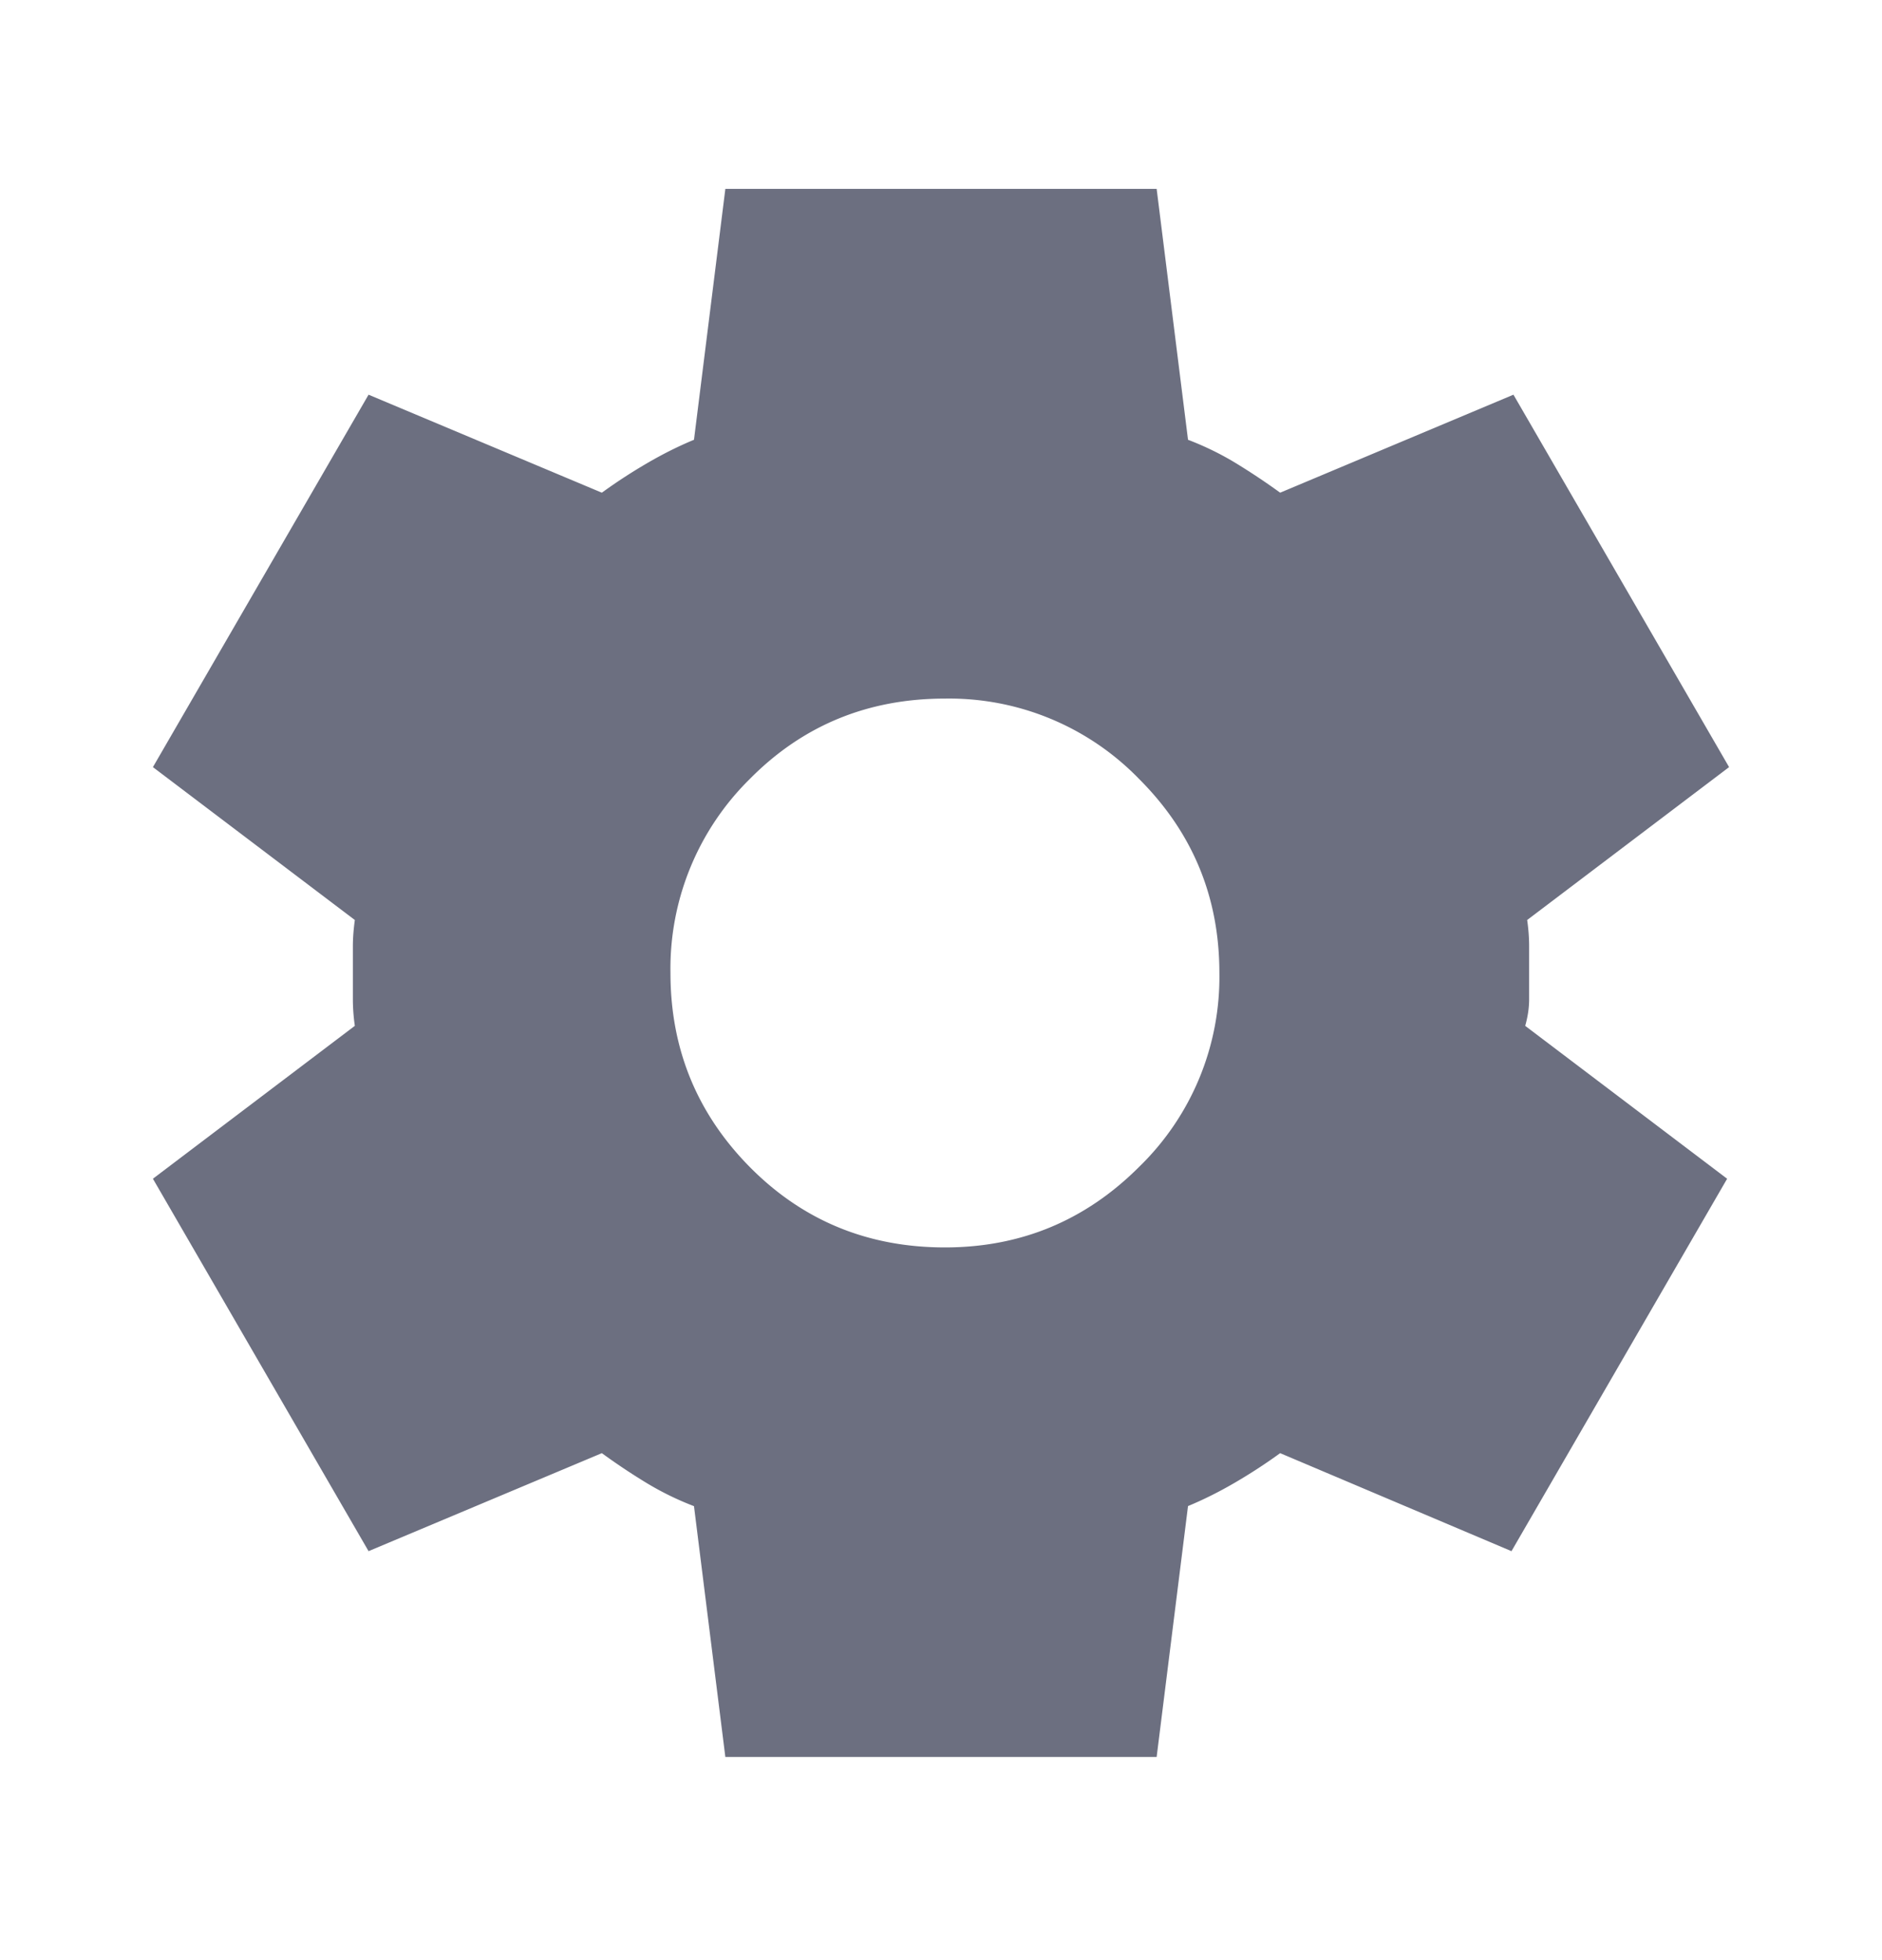 <svg xmlns="http://www.w3.org/2000/svg" width="24" height="25" fill="none" viewBox="0 0 24 25">
  <path fill="#6C6F80" d="m9.25 22.41-.4-3.2a3.787 3.787 0 0 1-.612-.3 8.194 8.194 0 0 1-.563-.376L4.7 19.784l-2.75-4.75 2.575-1.95a2.391 2.391 0 0 1-.025-.338v-.675c0-.108.009-.22.025-.337L1.95 9.784l2.75-4.75 2.975 1.25a6.81 6.81 0 0 1 .575-.375c.2-.117.4-.217.6-.3l.4-3.2h5.5l.4 3.2c.217.083.421.183.613.3.191.117.379.242.562.375l2.975-1.25 2.75 4.75-2.575 1.95c.017.117.025.23.025.337v.675c0 .109-.017.221-.05.338l2.575 1.95-2.75 4.75-2.95-1.25a6.826 6.826 0 0 1-.575.375c-.2.117-.4.217-.6.3l-.4 3.2h-5.5Zm2.8-6.5c.967 0 1.792-.343 2.475-1.026a3.373 3.373 0 0 0 1.025-2.475c0-.967-.341-1.792-1.025-2.475A3.372 3.372 0 0 0 12.05 8.91c-.983 0-1.813.342-2.488 1.025A3.394 3.394 0 0 0 8.55 12.41c0 .967.338 1.792 1.012 2.475.676.683 1.505 1.025 2.488 1.025Z"/>
</svg>
